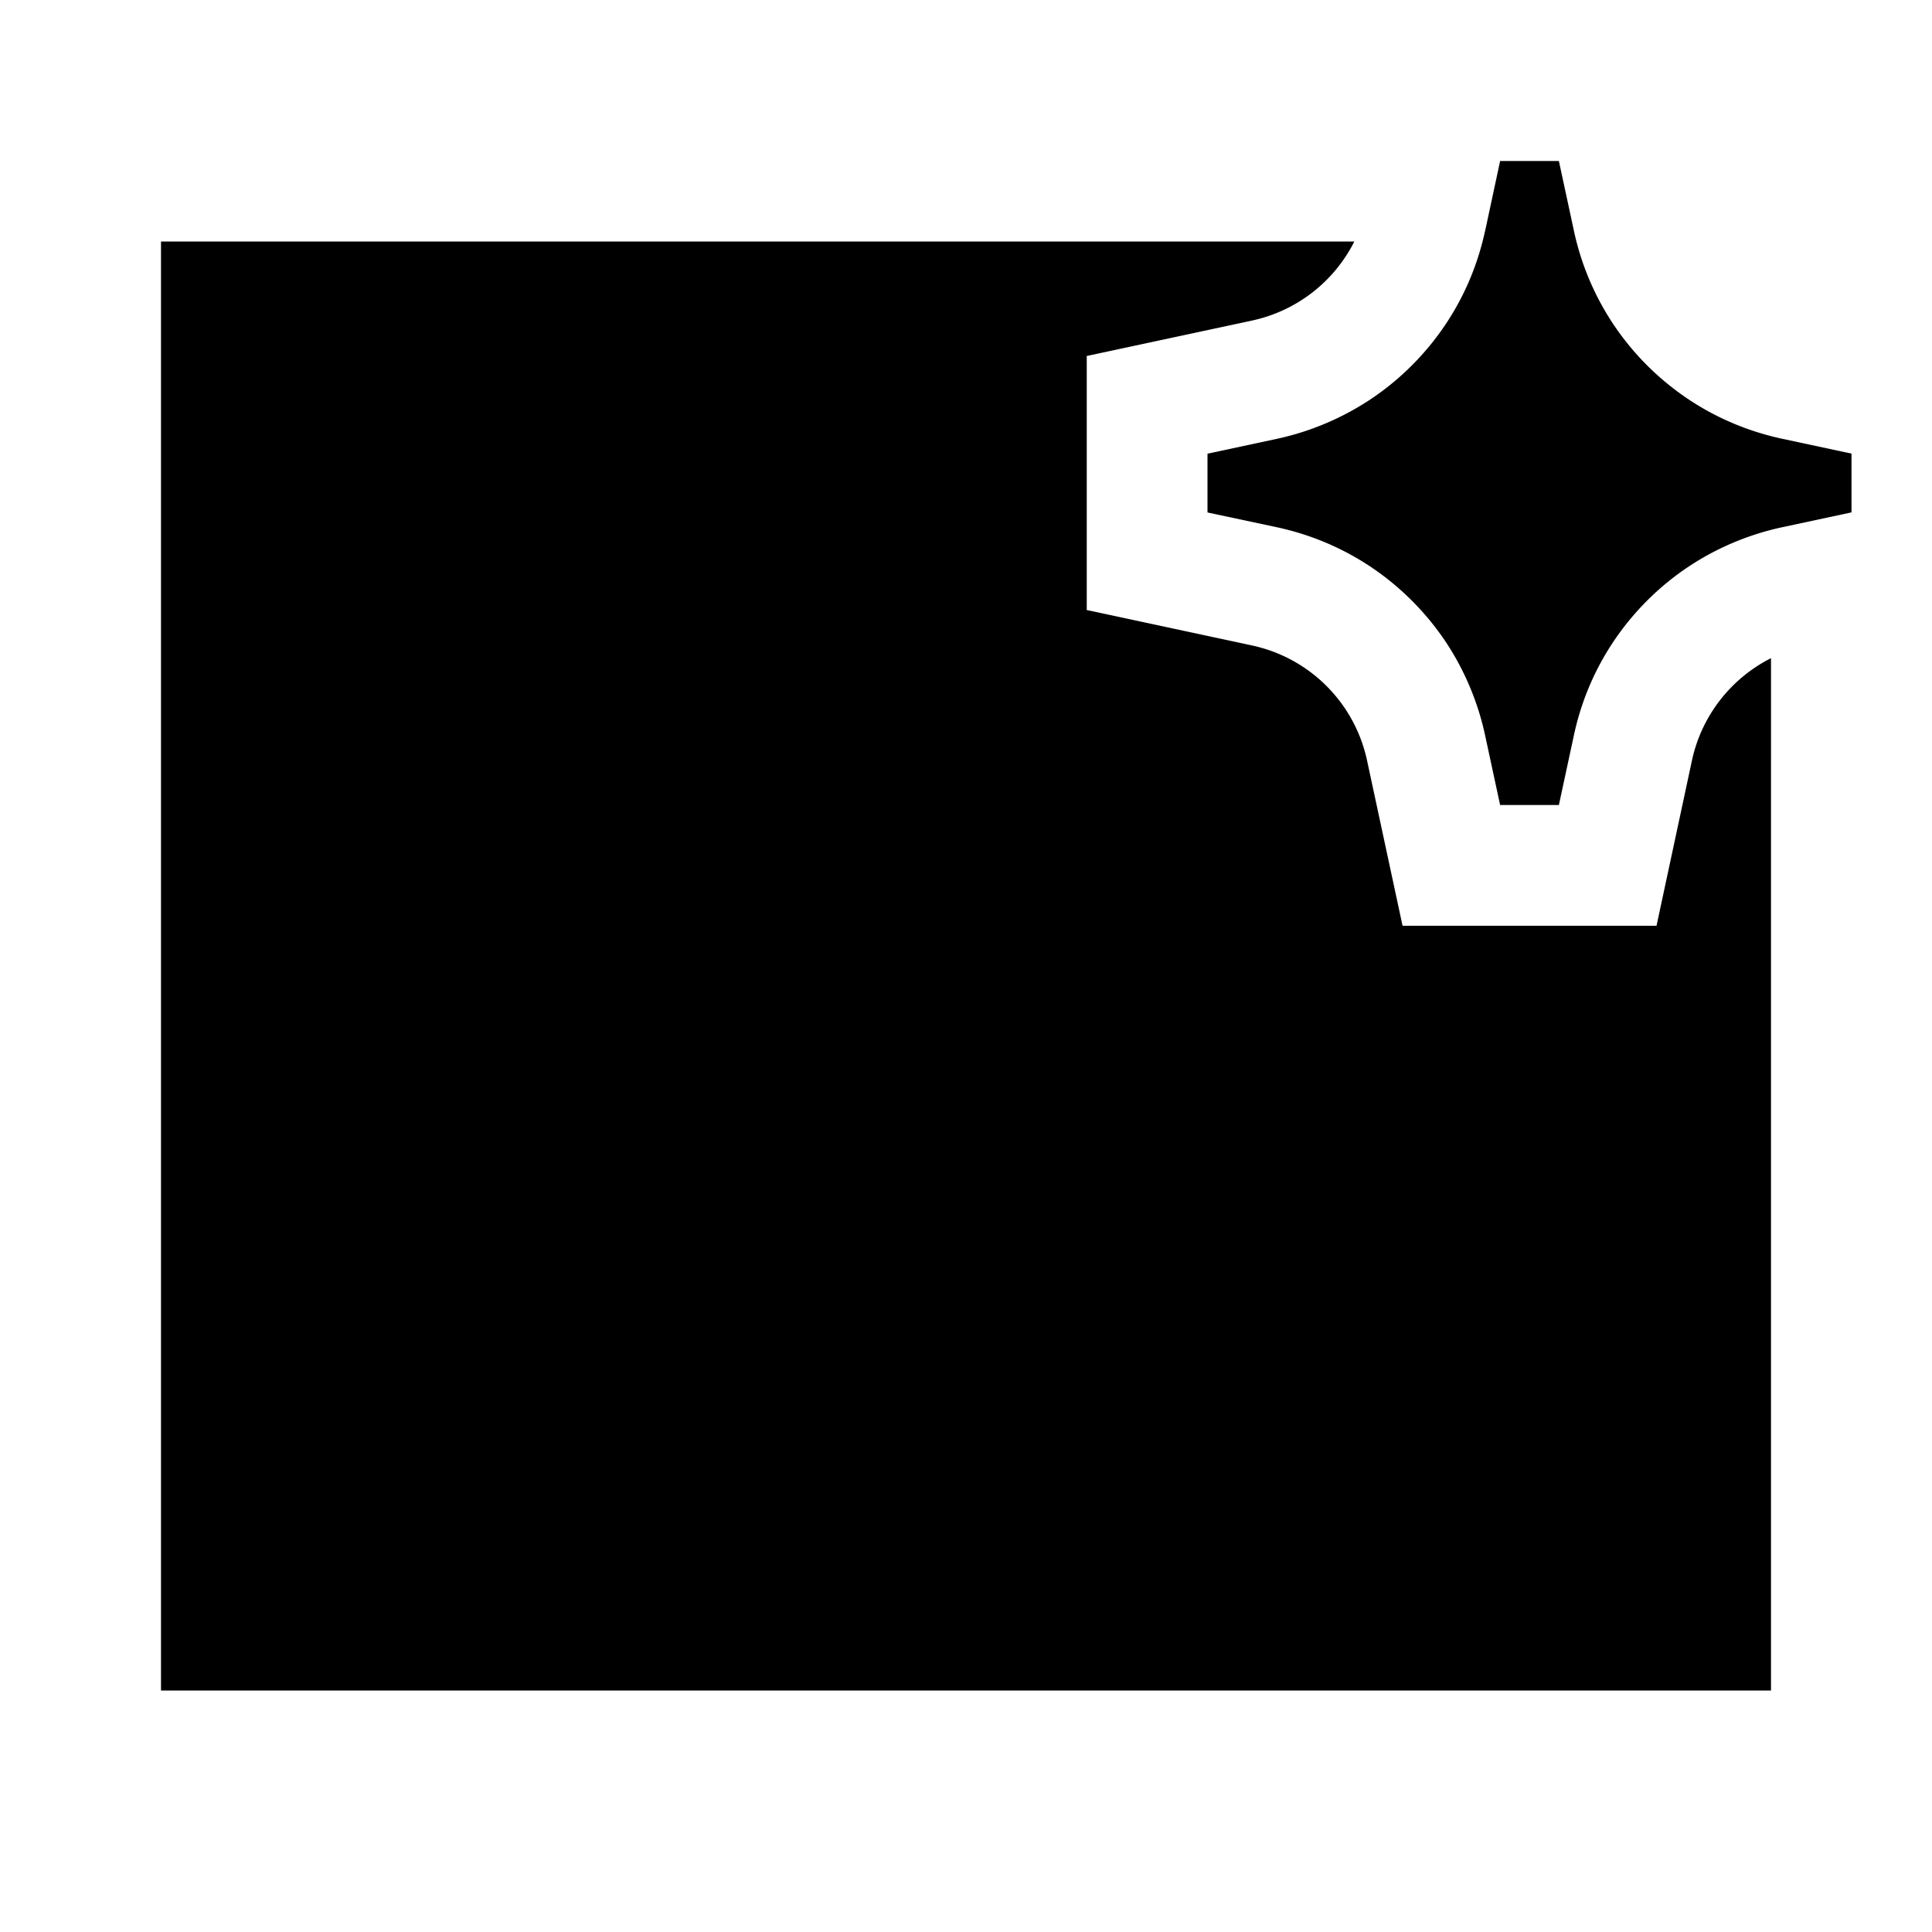 <svg xmlns="http://www.w3.org/2000/svg" width="24" height="24" fill="none">
  <path
    fill="currentColor"
    d="M18.449 2.868 18.635 2h.73l.187.868c.085.396.238.765.448 1.096l.023.036c.255.39.588.722.977.977l.036.023c.33.21.7.363 1.096.449l.868.186v.73l-.868.186A3.4 3.4 0 0 0 21.036 7L21 7.023c-.39.255-.722.588-.977.977L20 8.036c-.21.33-.363.7-.448 1.096l-.187.868h-.73l-.187-.868A3.4 3.4 0 0 0 18 8.036L17.977 8A3.4 3.4 0 0 0 17 7.023L16.964 7c-.33-.21-.7-.363-1.096-.449L15 6.366v-.73l.868-.186A3.4 3.4 0 0 0 16.964 5L17 4.977c.39-.255.722-.588.977-.977L18 3.964c.21-.33.363-.7.448-1.096"
  />
  <path
    fill="currentColor"
    d="M15.553 3.982A1.86 1.86 0 0 0 16.824 3H2v18h20V8.176c-.495.25-.862.713-.982 1.271l-.44 2.053h-3.155l-.441-2.053a1.86 1.86 0 0 0-1.43-1.429l-2.052-.44V4.422z"
  />
</svg>
